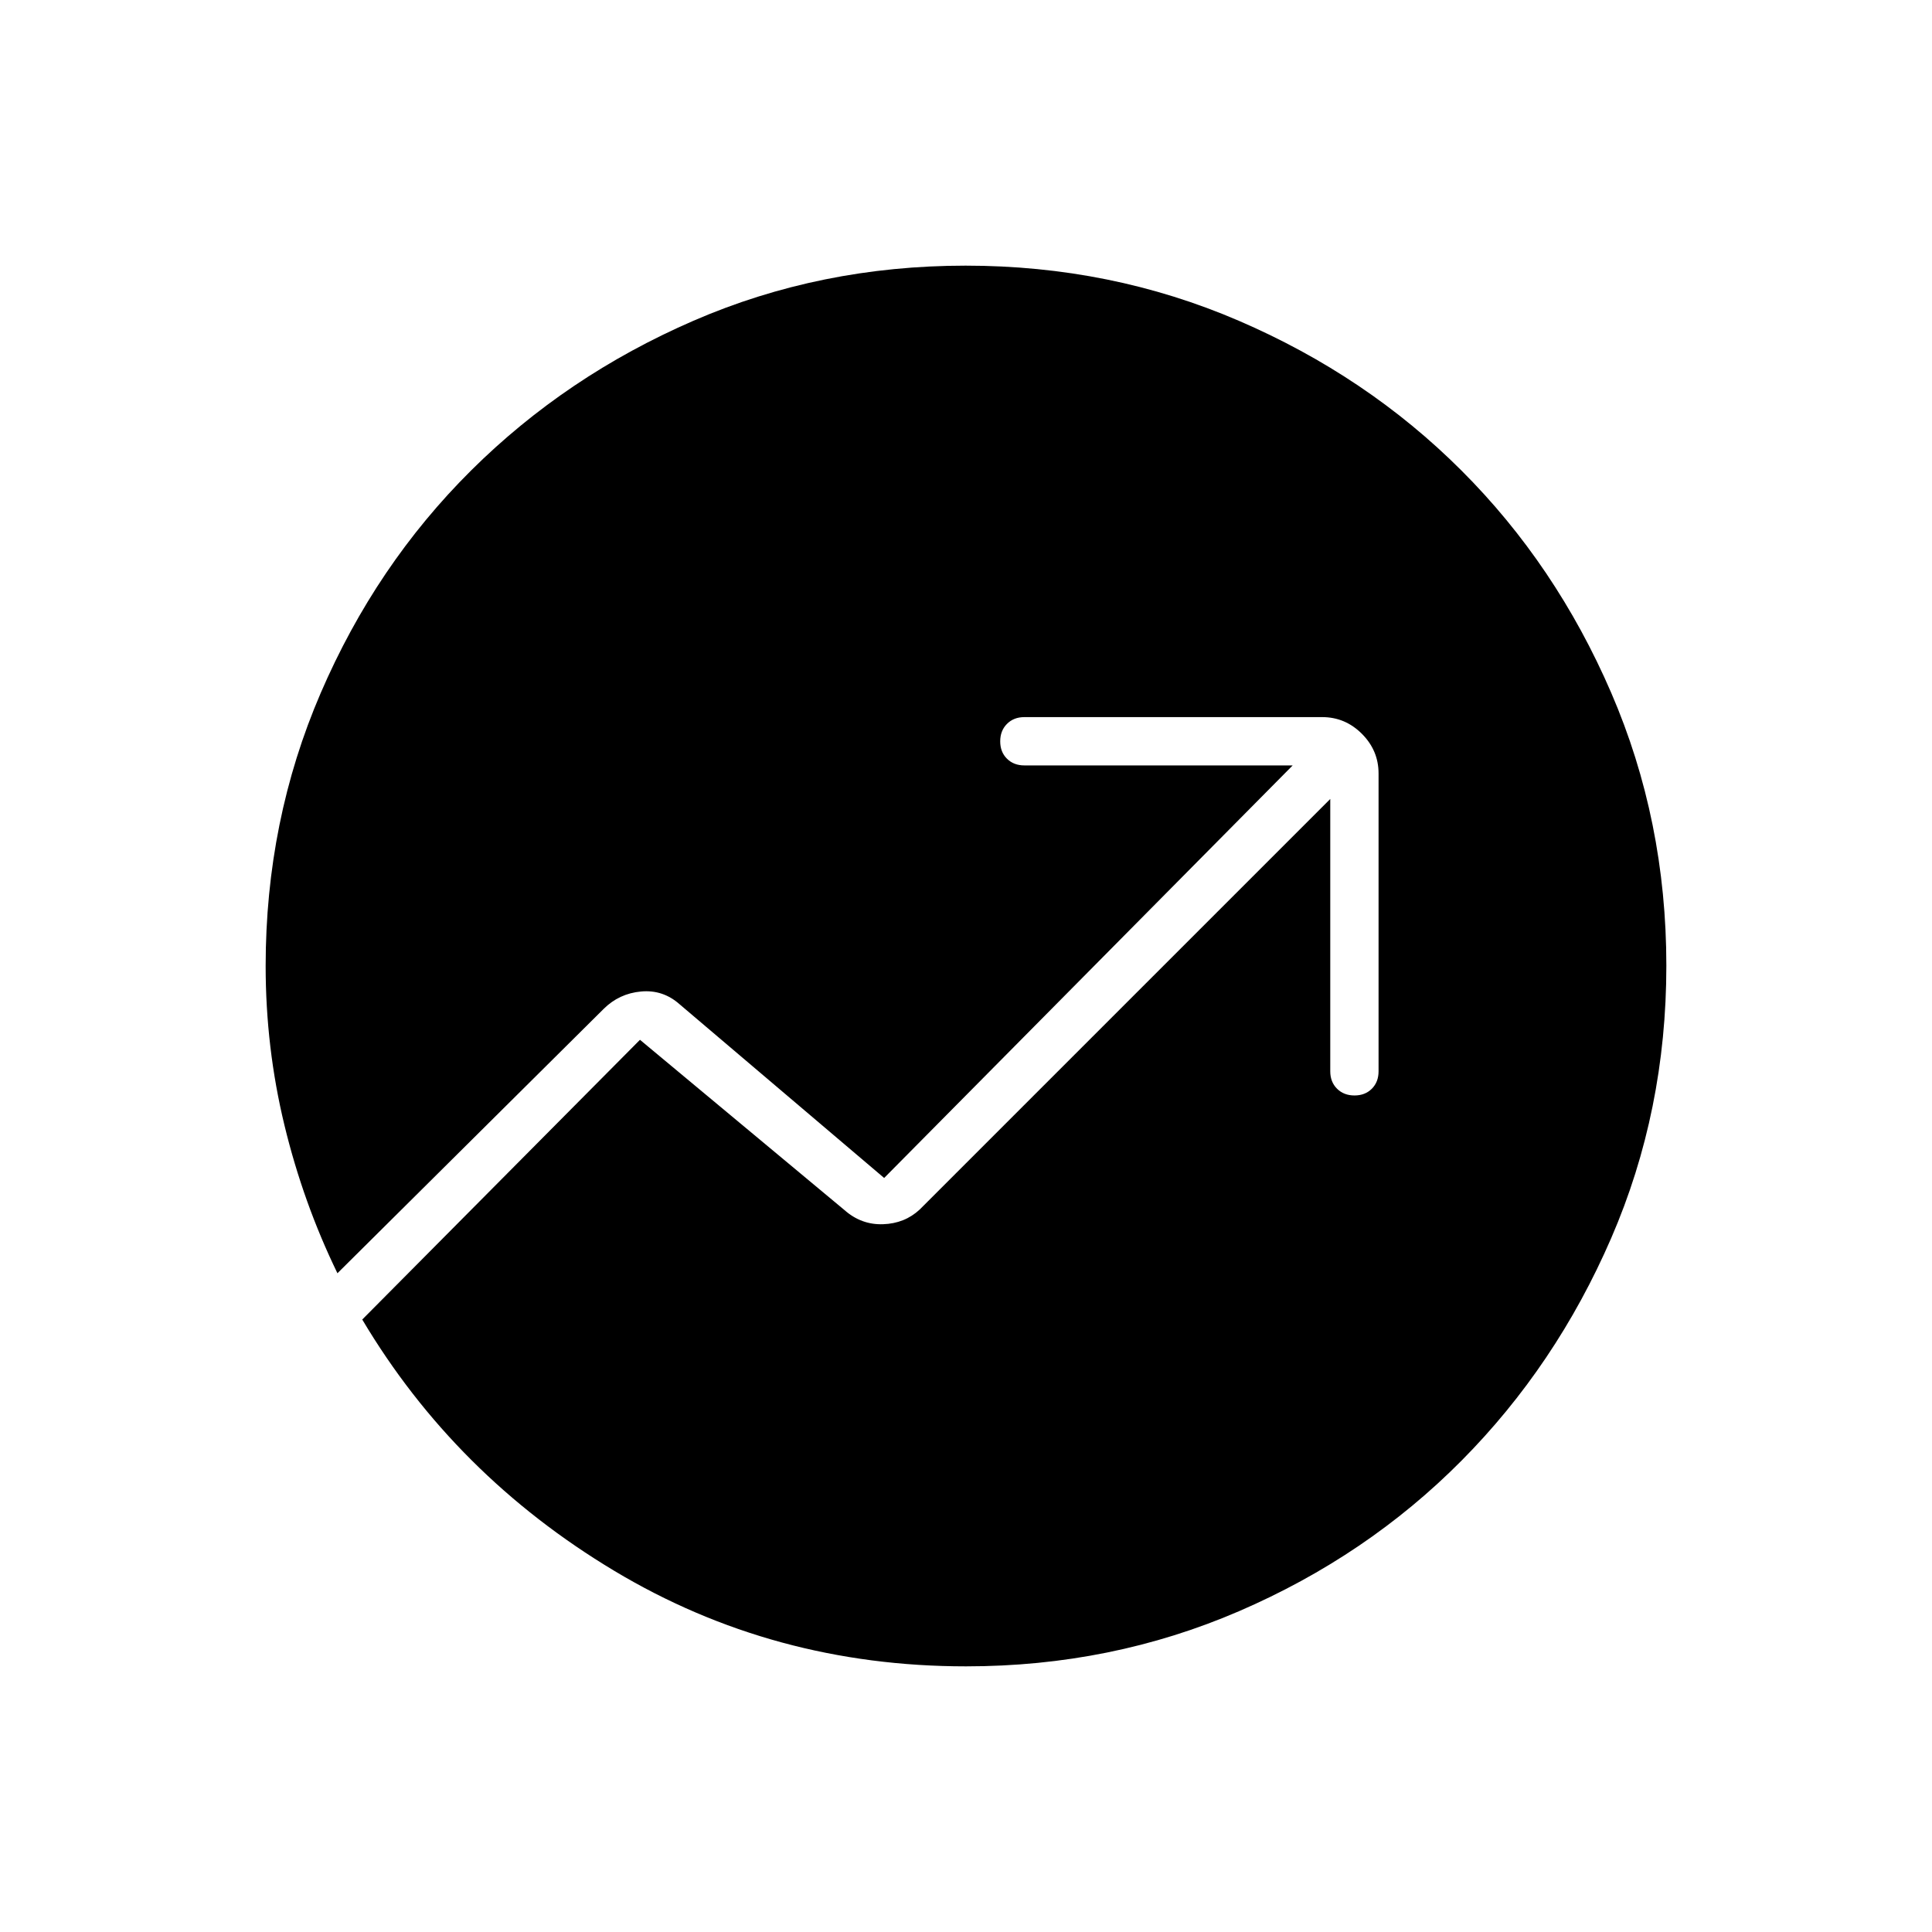 <svg xmlns="http://www.w3.org/2000/svg" height="40" viewBox="0 -960 960 960" width="40"><path d="M480-132q-95.67 0-174.83-47.5Q226-227 180-304.33l138-139 101.67 84.66q8.33 7.34 19.1 6.98 10.78-.36 18.23-7.31l204-204v135.33q0 5.29 3.37 8.65 3.37 3.35 8.67 3.35 5.29 0 8.63-3.35 3.33-3.36 3.33-8.65v-148q0-11.41-8.29-19.71-8.29-8.29-19.71-8.29H509q-5.28 0-8.64 3.37-3.36 3.37-3.36 8.67t3.36 8.63q3.36 3.33 8.64 3.33h133.33l-203 205L337.67-461q-8.27-7.33-19.14-6.33-10.86 1-18.55 8.62L167.67-327.33q-17-35-26.34-73.59Q132-439.5 132-480q0-72.21 27.39-135.72 27.39-63.51 74.68-110.49 47.29-46.98 110.44-74.38Q407.65-828 479.83-828q72.17 0 135.73 27.39 63.56 27.39 110.57 74.35 47.02 46.96 74.44 110.43Q828-552.35 828-480.17q0 72.17-27.41 135.4-27.4 63.22-74.38 110.57-46.98 47.35-110.49 74.77Q552.21-132 480-132Z"/></svg>